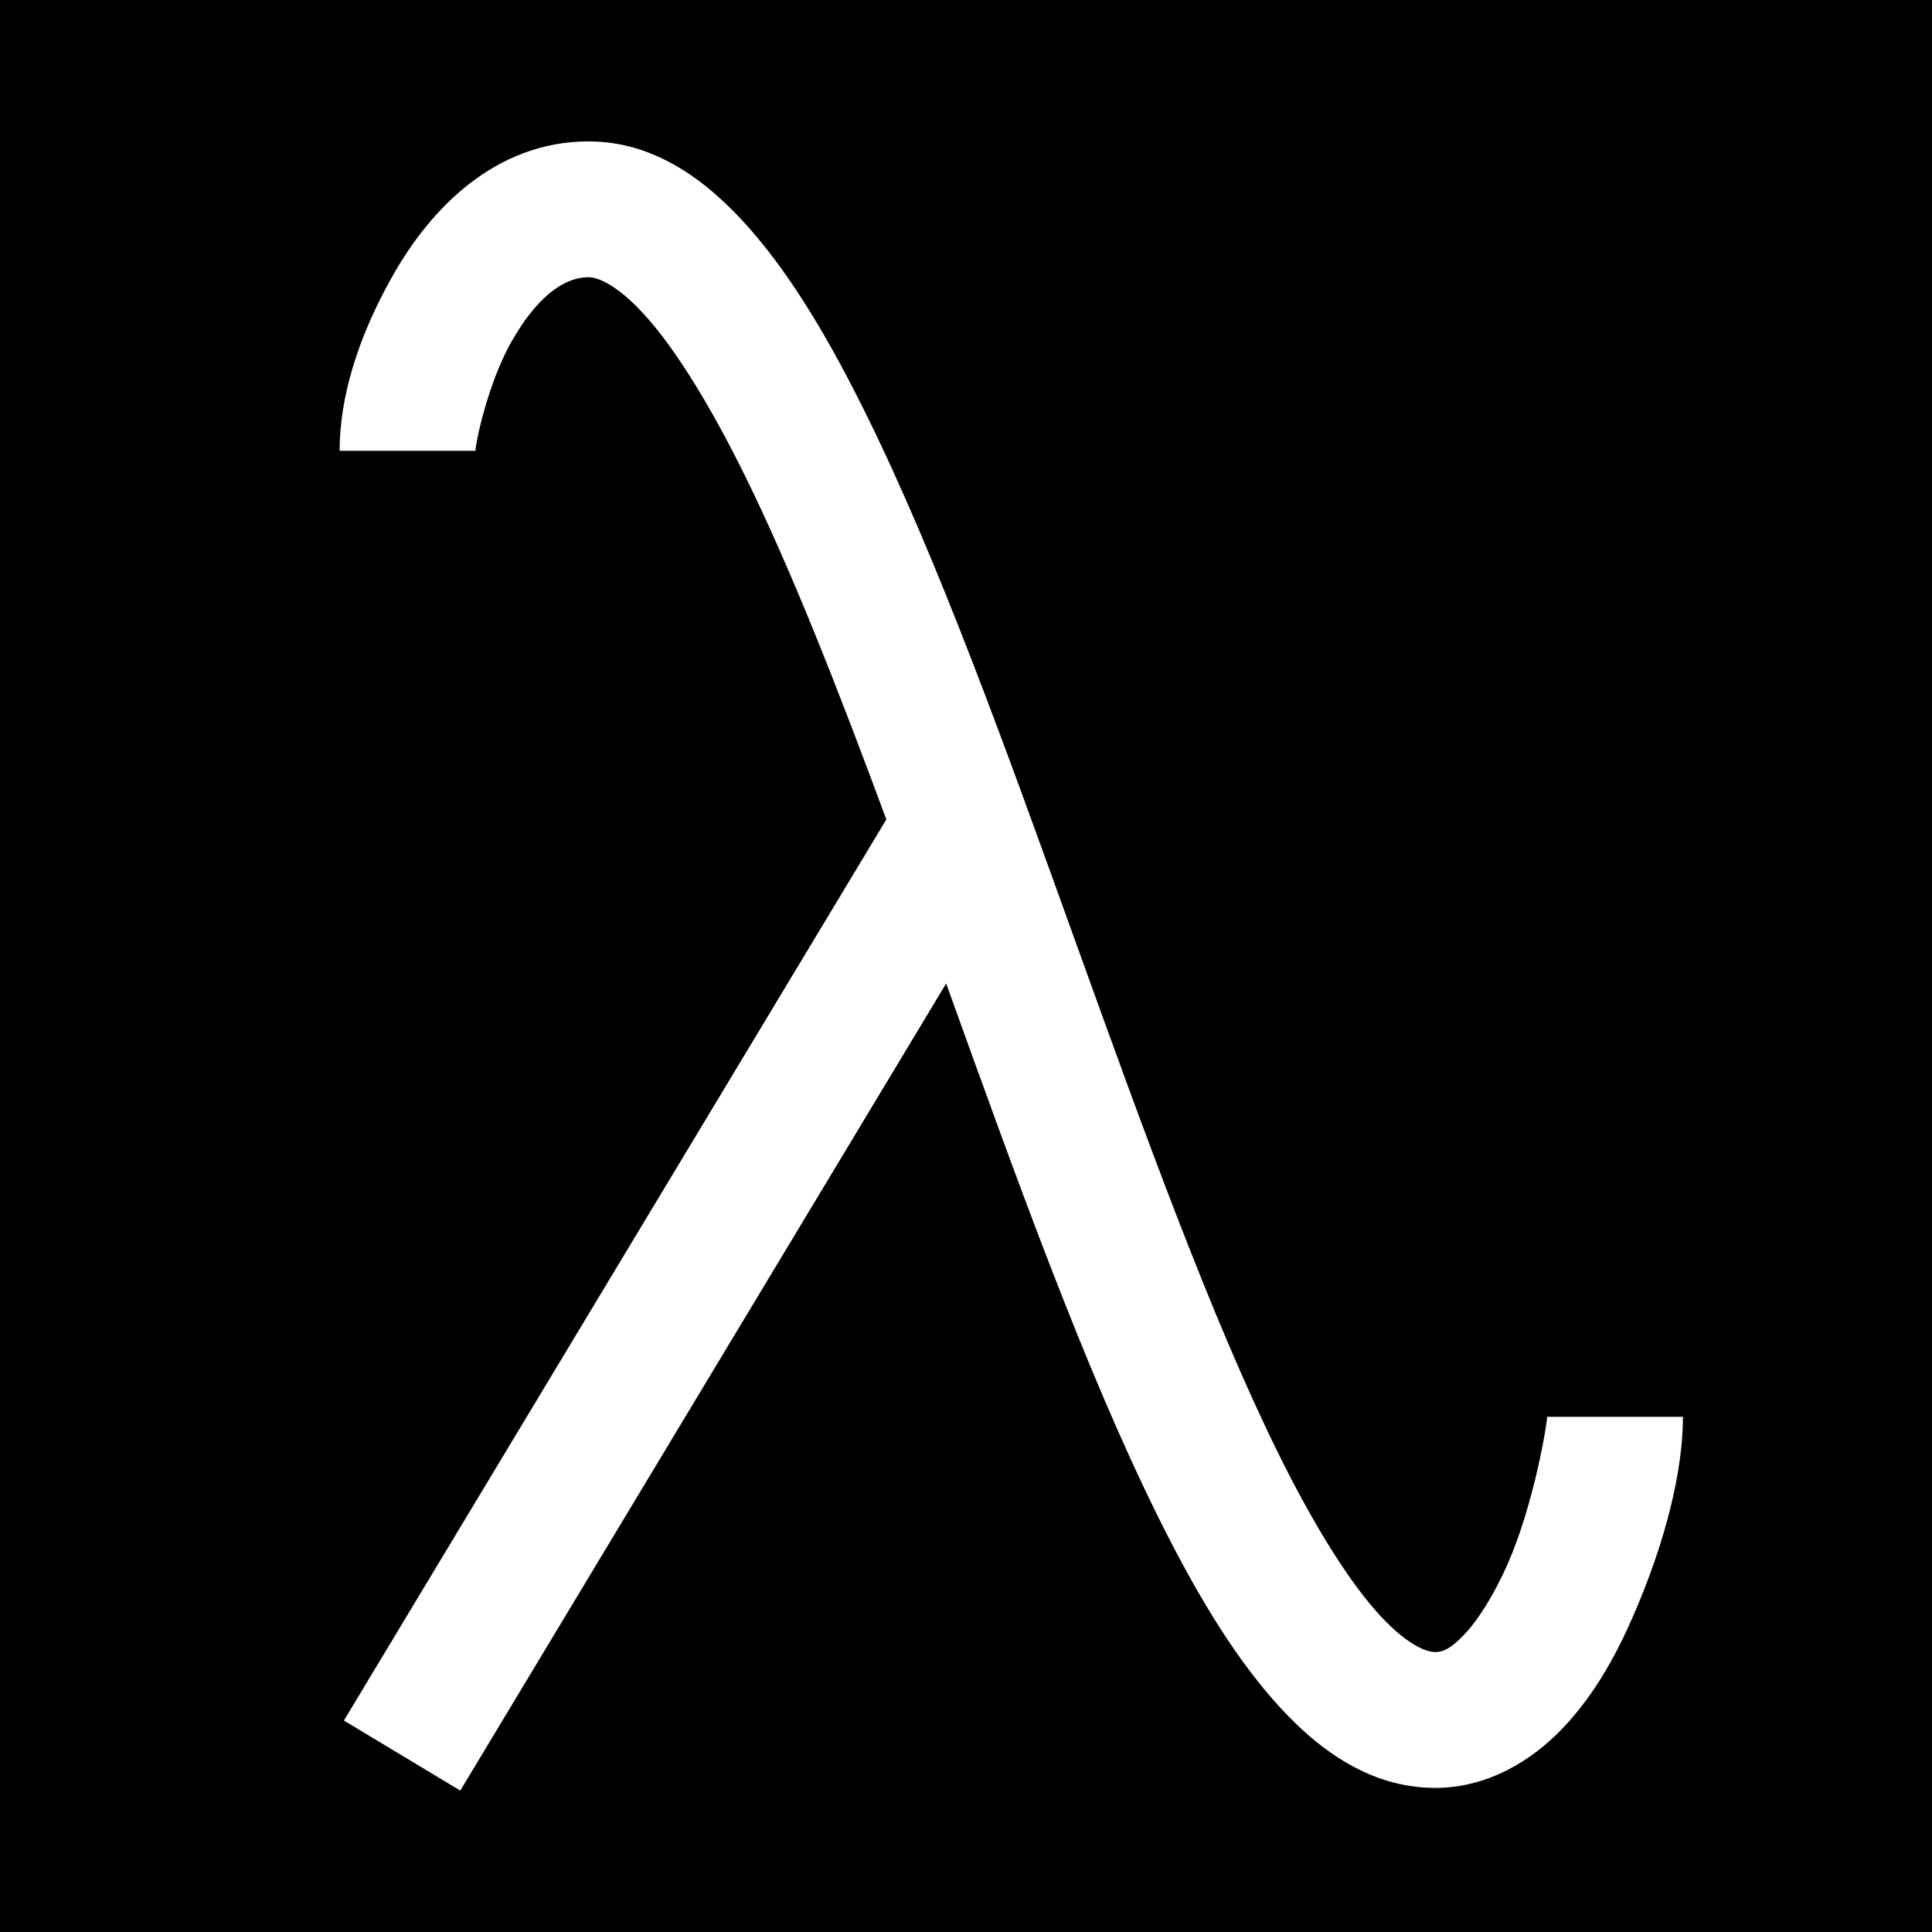 <svg xmlns="http://www.w3.org/2000/svg" viewBox="0 0 512 512"><path d="M0 0h512v512H0z"/><path fill="#fff" d="M156 37.473c-25 0-41.98 18.185-51.629 35.07C94.722 89.428 90 105.473 90 119.473h36c0-2 3.278-17.956 9.629-29.07C141.98 79.287 149 73.472 156 73.472c2.5 0 7.953 2.103 15.762 11.035s16.727 23.45 25.6 41.433c12.417 25.169 24.949 57.205 37.527 91.223L91.139 455.961l30.841 18.566 128.762-213.892.356.98c18.017 50.022 36.078 100.383 55.375 139.469 9.648 19.543 19.505 36.303 30.841 49.273 11.337 12.97 25.374 23.381 42.877 23.456 14.035.059 25.831-7.281 33.971-15.848 8.14-8.567 13.822-18.737 18.348-29.022 9.052-20.569 13.49-39.47 13.49-53.47h-36c0 2-3.561 23.334-10.441 38.968-3.44 7.818-7.71 14.743-11.495 18.727-3.785 3.984-5.888 4.652-7.72 4.645-2.564-.011-8.084-2.175-15.924-11.145-7.84-8.97-16.777-23.517-25.666-41.522-17.778-36.009-35.769-85.71-53.785-135.73-18.017-50.02-36.06-100.359-55.323-139.402-9.631-19.522-19.466-36.257-30.783-49.202C187.546 47.868 173.5 37.472 156 37.472z"/></svg>